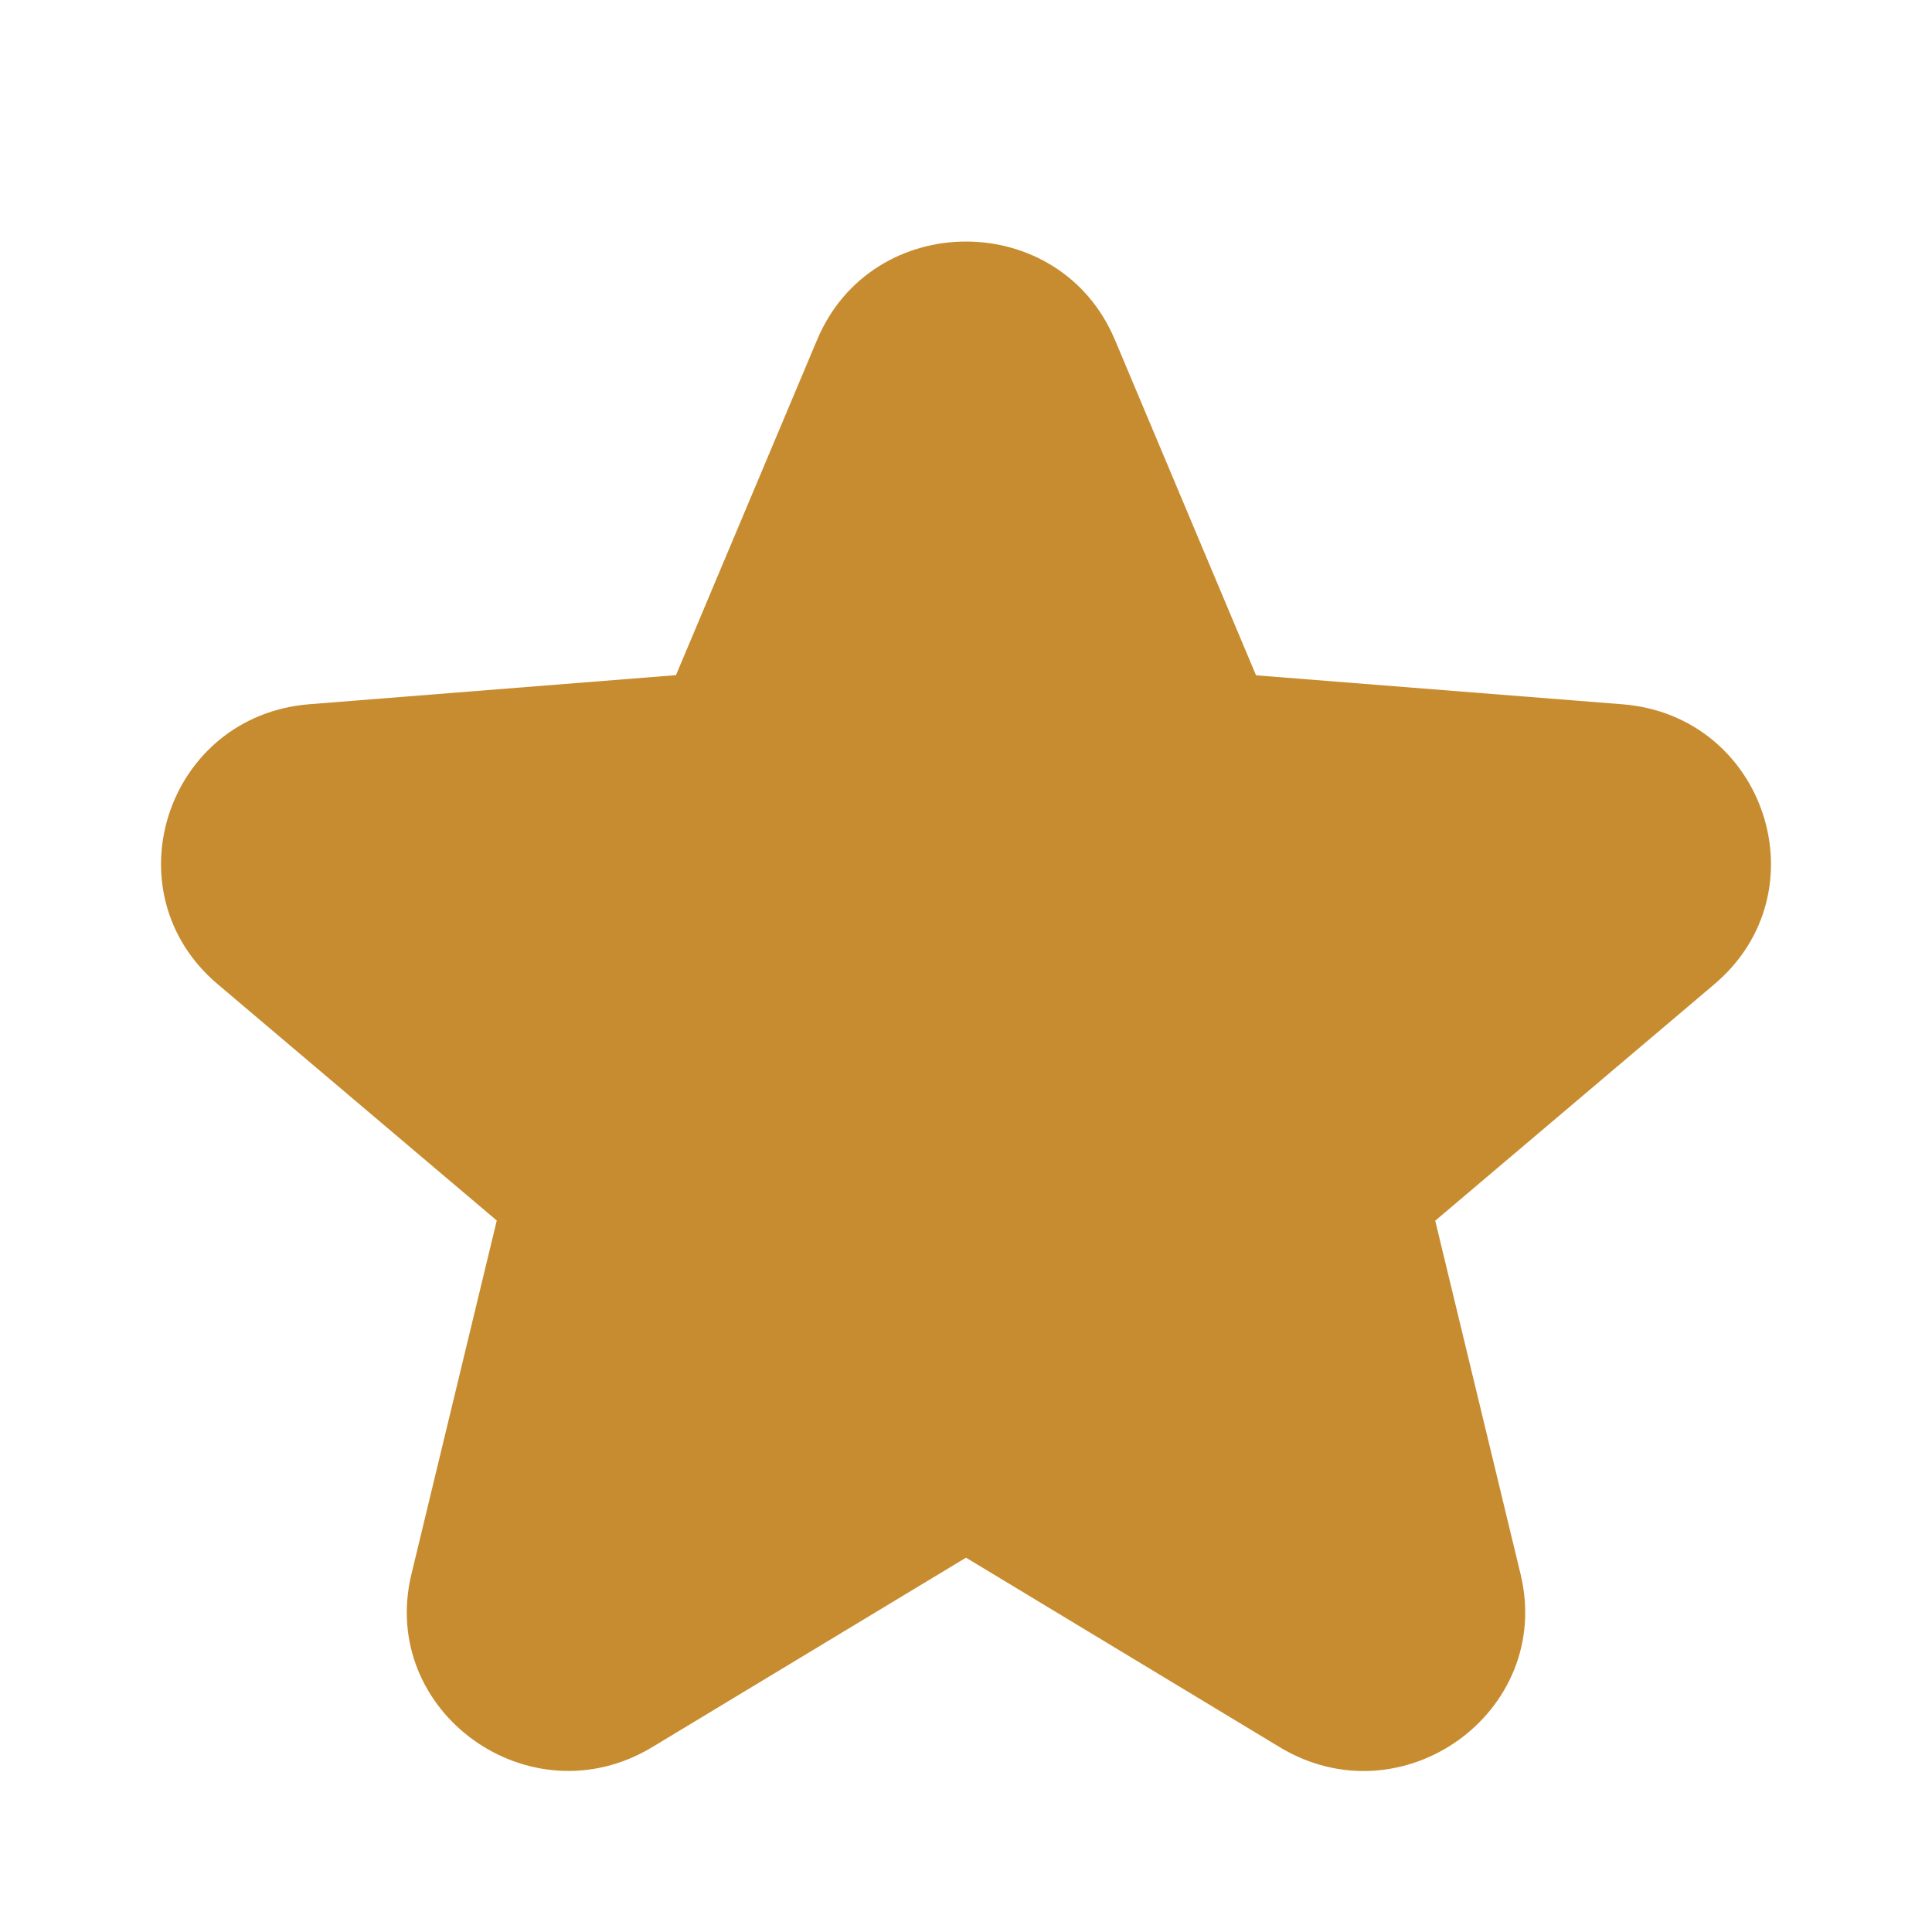<svg xmlns="http://www.w3.org/2000/svg" fill="#C88C30" aria-hidden="true"
  class="w-6 h-6 text-gray-800 dark:text-white" viewBox="0 0 24 24">
  <path
    d="M13.849 4.22c-.684-1.626-3.014-1.626-3.698 0L8.397 8.387l-4.552.361c-1.775.14-2.495 2.331-1.142 3.477l3.468 2.937-1.06 4.392c-.413 1.713 1.472 3.067 2.992 2.149L12 19.35l3.897 2.354c1.52.918 3.405-.436 2.992-2.15l-1.06-4.39 3.468-2.938c1.353-1.146.633-3.336-1.142-3.477l-4.552-.36-1.754-4.17Z"
    style="fill: #C88C30;" />
</svg>
